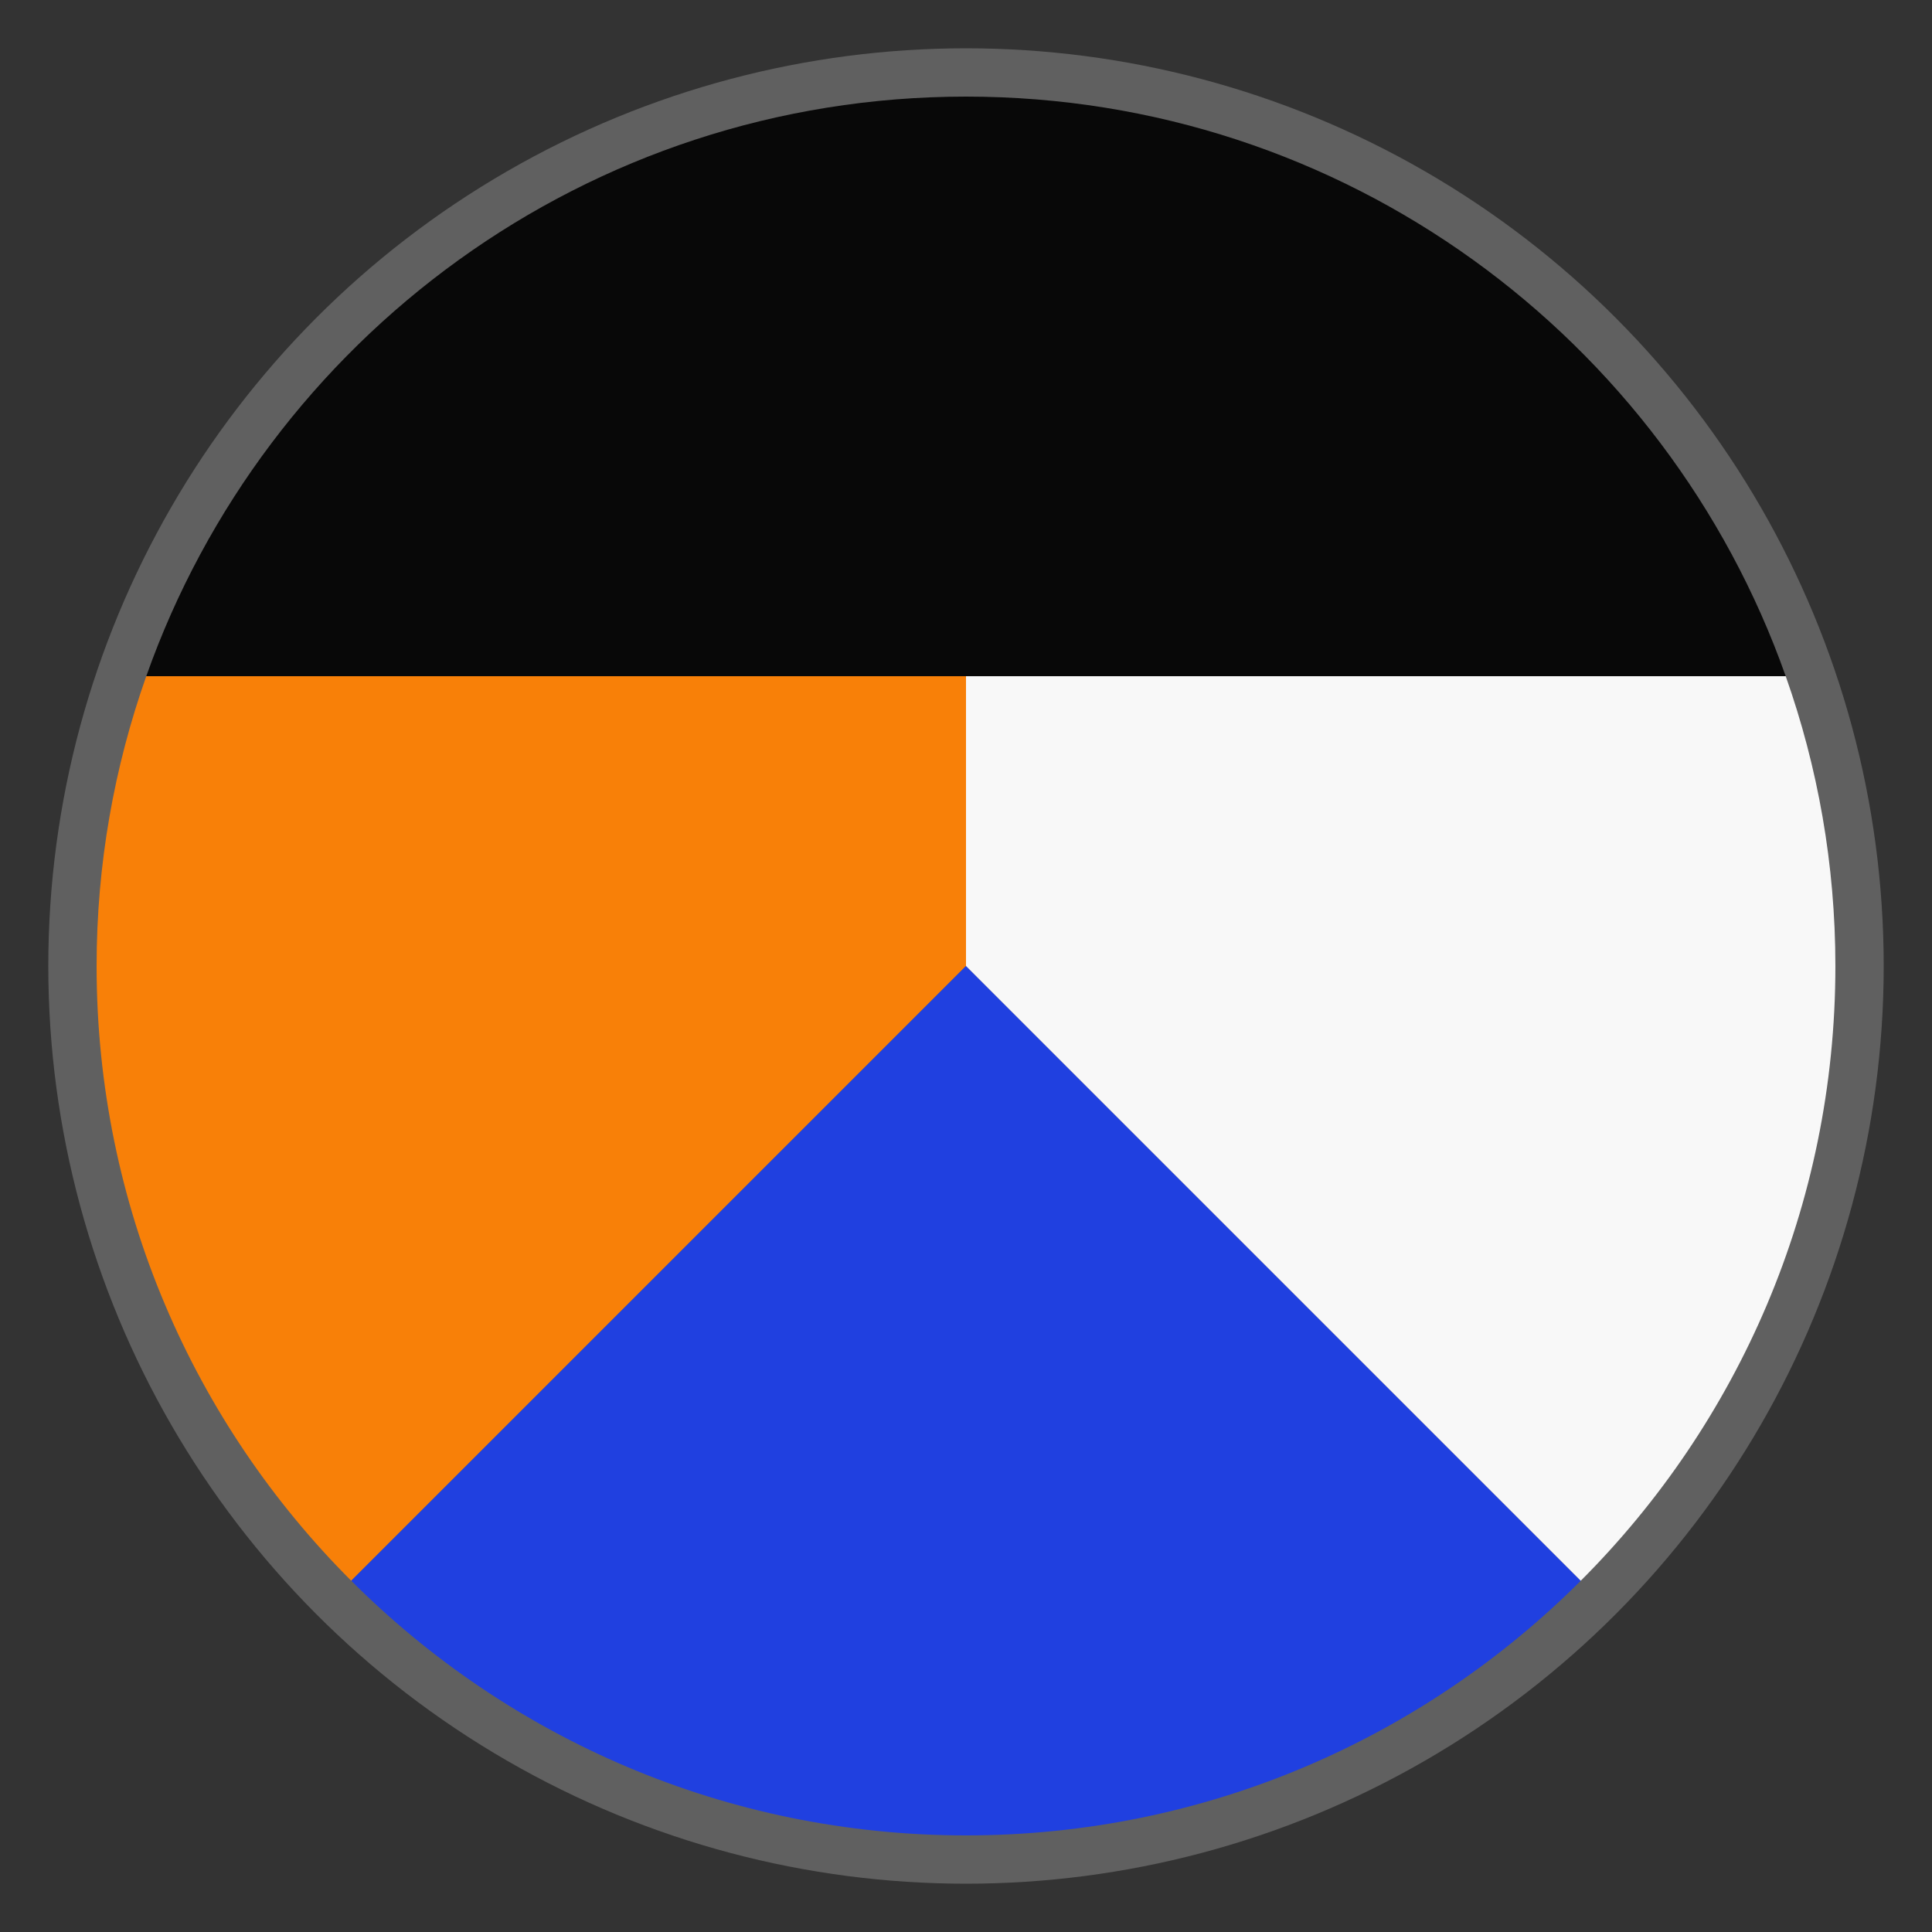 <?xml version="1.0" encoding="utf-8"?>
<!-- Generator: Adobe Illustrator 15.1.0, SVG Export Plug-In . SVG Version: 6.00 Build 0)  -->
<!DOCTYPE svg PUBLIC "-//W3C//DTD SVG 1.1//EN" "http://www.w3.org/Graphics/SVG/1.1/DTD/svg11.dtd">
<svg version="1.1" id="Layer_1" xmlns="http://www.w3.org/2000/svg" xmlns:xlink="http://www.w3.org/1999/xlink" x="0px" y="0px"
	 width="144px" height="144px" viewBox="0 0 144 144" enable-background="new 0 0 144 144" xml:space="preserve">
<rect x="0" y="0" width="144" height="144" fill="#333333" stroke="none"/>
<circle fill="#606060" cx="72" cy="72" r="68.4"/>
<path fill="#080808" d="M72,7.2c-28.212,0-52.201,18.035-61.098,43.2h122.195C124.199,25.235,100.211,7.2,72,7.2z"/>
<path fill="#F88008" d="M72,50.4H10.902C8.513,57.158,7.2,64.424,7.2,72c0,17.895,7.253,34.094,18.979,45.82L72,72V50.4z"/>
<path fill="#2040E0" d="M26.179,117.82C37.906,129.547,54.105,136.8,72,136.8s34.093-7.253,45.82-18.979L72,72L26.179,117.82z"/>
<path fill="#F8F8F8" d="M136.799,72c0-7.576-1.313-14.842-3.702-21.6H72V72l0,0l45.82,45.82
	C129.546,106.094,136.799,89.895,136.799,72z"/>
</svg>

